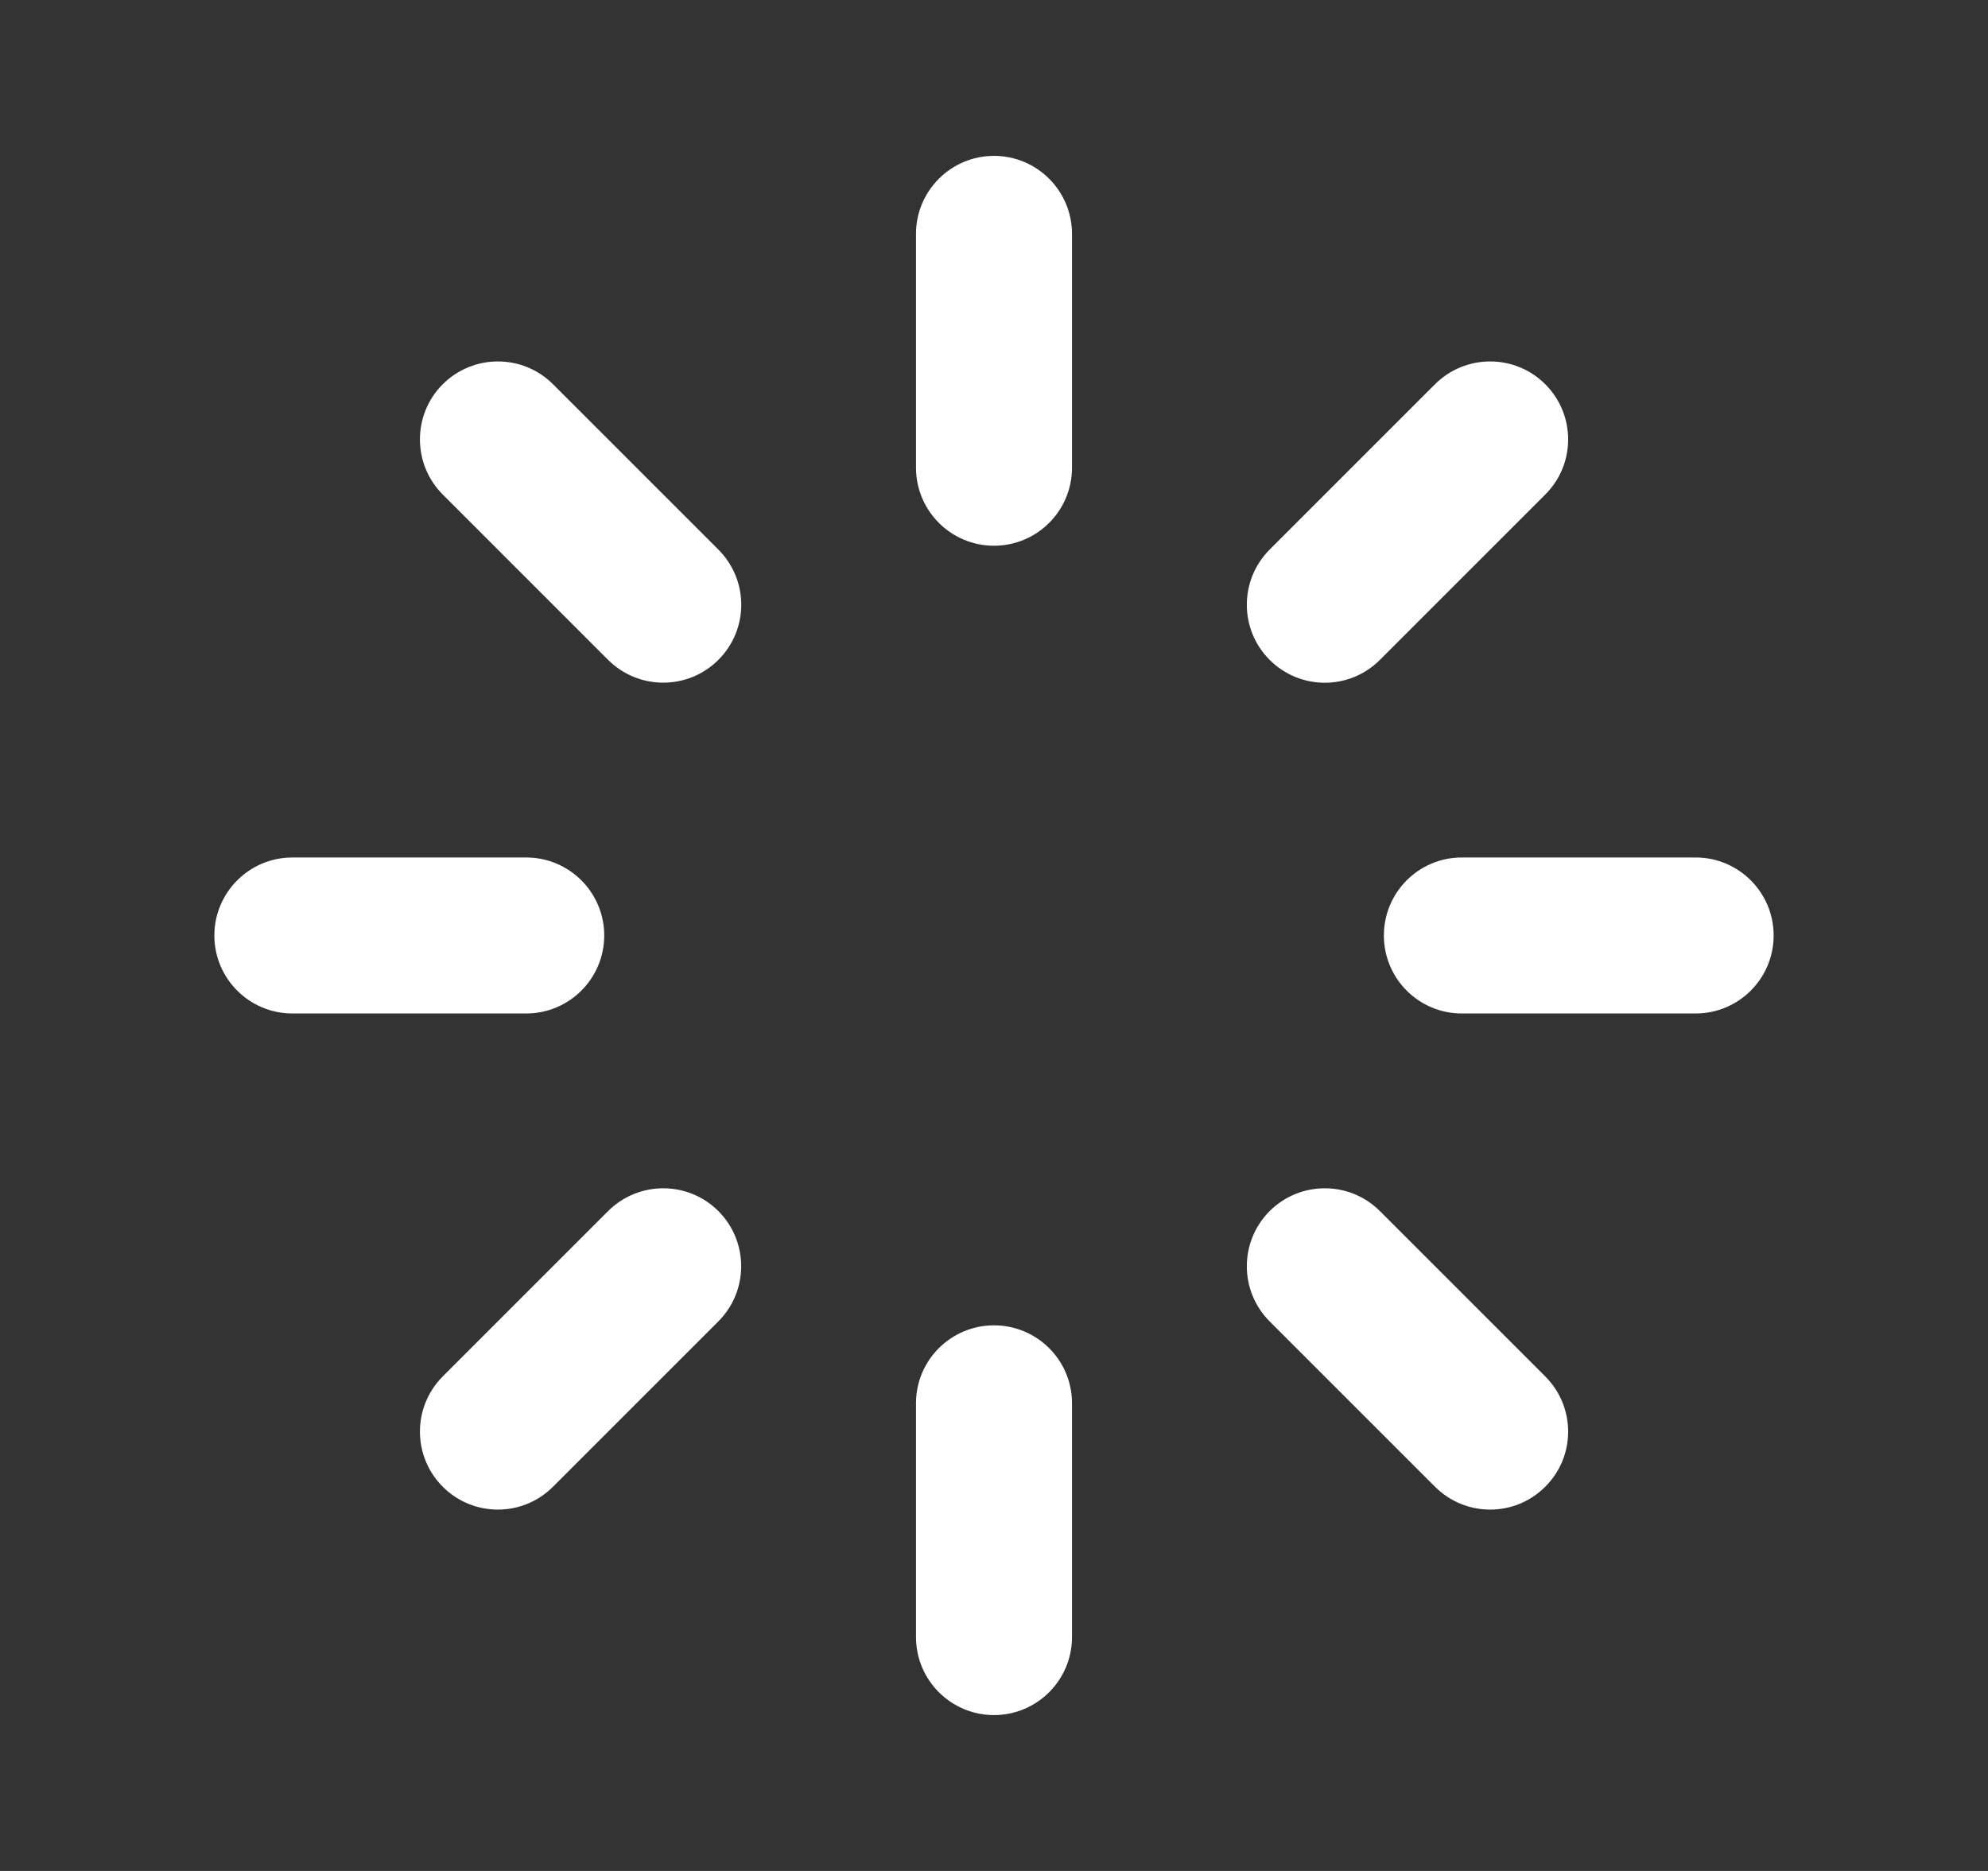 <svg xmlns="http://www.w3.org/2000/svg" width="17" height="16" viewBox="0 0 17 16" fill="none">
  <rect x="0" y="0" width="17" height="16" fill="#333333" stroke="none"/>
  <path d="M8.5 1.333C8.132 1.333 7.833 1.632 7.833 2V4C7.833 4.368 8.132 4.667 8.5 4.667C8.868 4.667 9.167 4.368 9.167 4V2C9.167 1.632 8.868 1.333 8.5 1.333Z" fill="#fff"/>
  <path d="M8.5 11.334C8.132 11.334 7.833 11.632 7.833 12V14C7.833 14.368 8.132 14.667 8.5 14.667C8.868 14.667 9.167 14.368 9.167 14V12C9.167 11.632 8.868 11.334 8.5 11.334Z" fill="#fff"/>
  <path d="M14.5 7.333C14.868 7.333 15.167 7.632 15.167 8C15.167 8.368 14.868 8.667 14.5 8.667H12.5C12.132 8.667 11.834 8.368 11.834 8C11.834 7.632 12.132 7.333 12.5 7.333H14.5Z" fill="#fff"/>
  <path d="M5.167 8C5.167 7.632 4.868 7.333 4.5 7.333H2.5C2.132 7.333 1.833 7.632 1.833 8C1.833 8.368 2.132 8.667 2.5 8.667H4.5C4.868 8.667 5.167 8.368 5.167 8Z" fill="#fff"/>
  <path d="M12.271 3.286C12.532 3.026 12.954 3.026 13.214 3.286C13.475 3.547 13.475 3.969 13.214 4.229L11.8 5.643C11.54 5.904 11.118 5.904 10.857 5.643C10.597 5.383 10.597 4.961 10.857 4.7L12.271 3.286Z" fill="#fff"/>
  <path d="M6.143 10.357C5.883 10.097 5.461 10.097 5.2 10.357L3.786 11.771C3.526 12.032 3.526 12.454 3.786 12.714C4.046 12.975 4.469 12.975 4.729 12.714L6.143 11.3C6.403 11.04 6.403 10.617 6.143 10.357Z" fill="#fff"/>
  <path d="M13.214 11.771C13.475 12.032 13.475 12.454 13.214 12.714C12.954 12.975 12.532 12.975 12.271 12.714L10.857 11.3C10.597 11.04 10.597 10.618 10.857 10.357C11.118 10.097 11.54 10.097 11.8 10.357L13.214 11.771Z" fill="#fff"/>
  <path d="M6.143 5.643C6.404 5.383 6.404 4.961 6.143 4.7L4.729 3.286C4.469 3.026 4.047 3.026 3.786 3.286C3.526 3.546 3.526 3.969 3.786 4.229L5.2 5.643C5.461 5.903 5.883 5.903 6.143 5.643Z" fill="#fff"/>
</svg>
